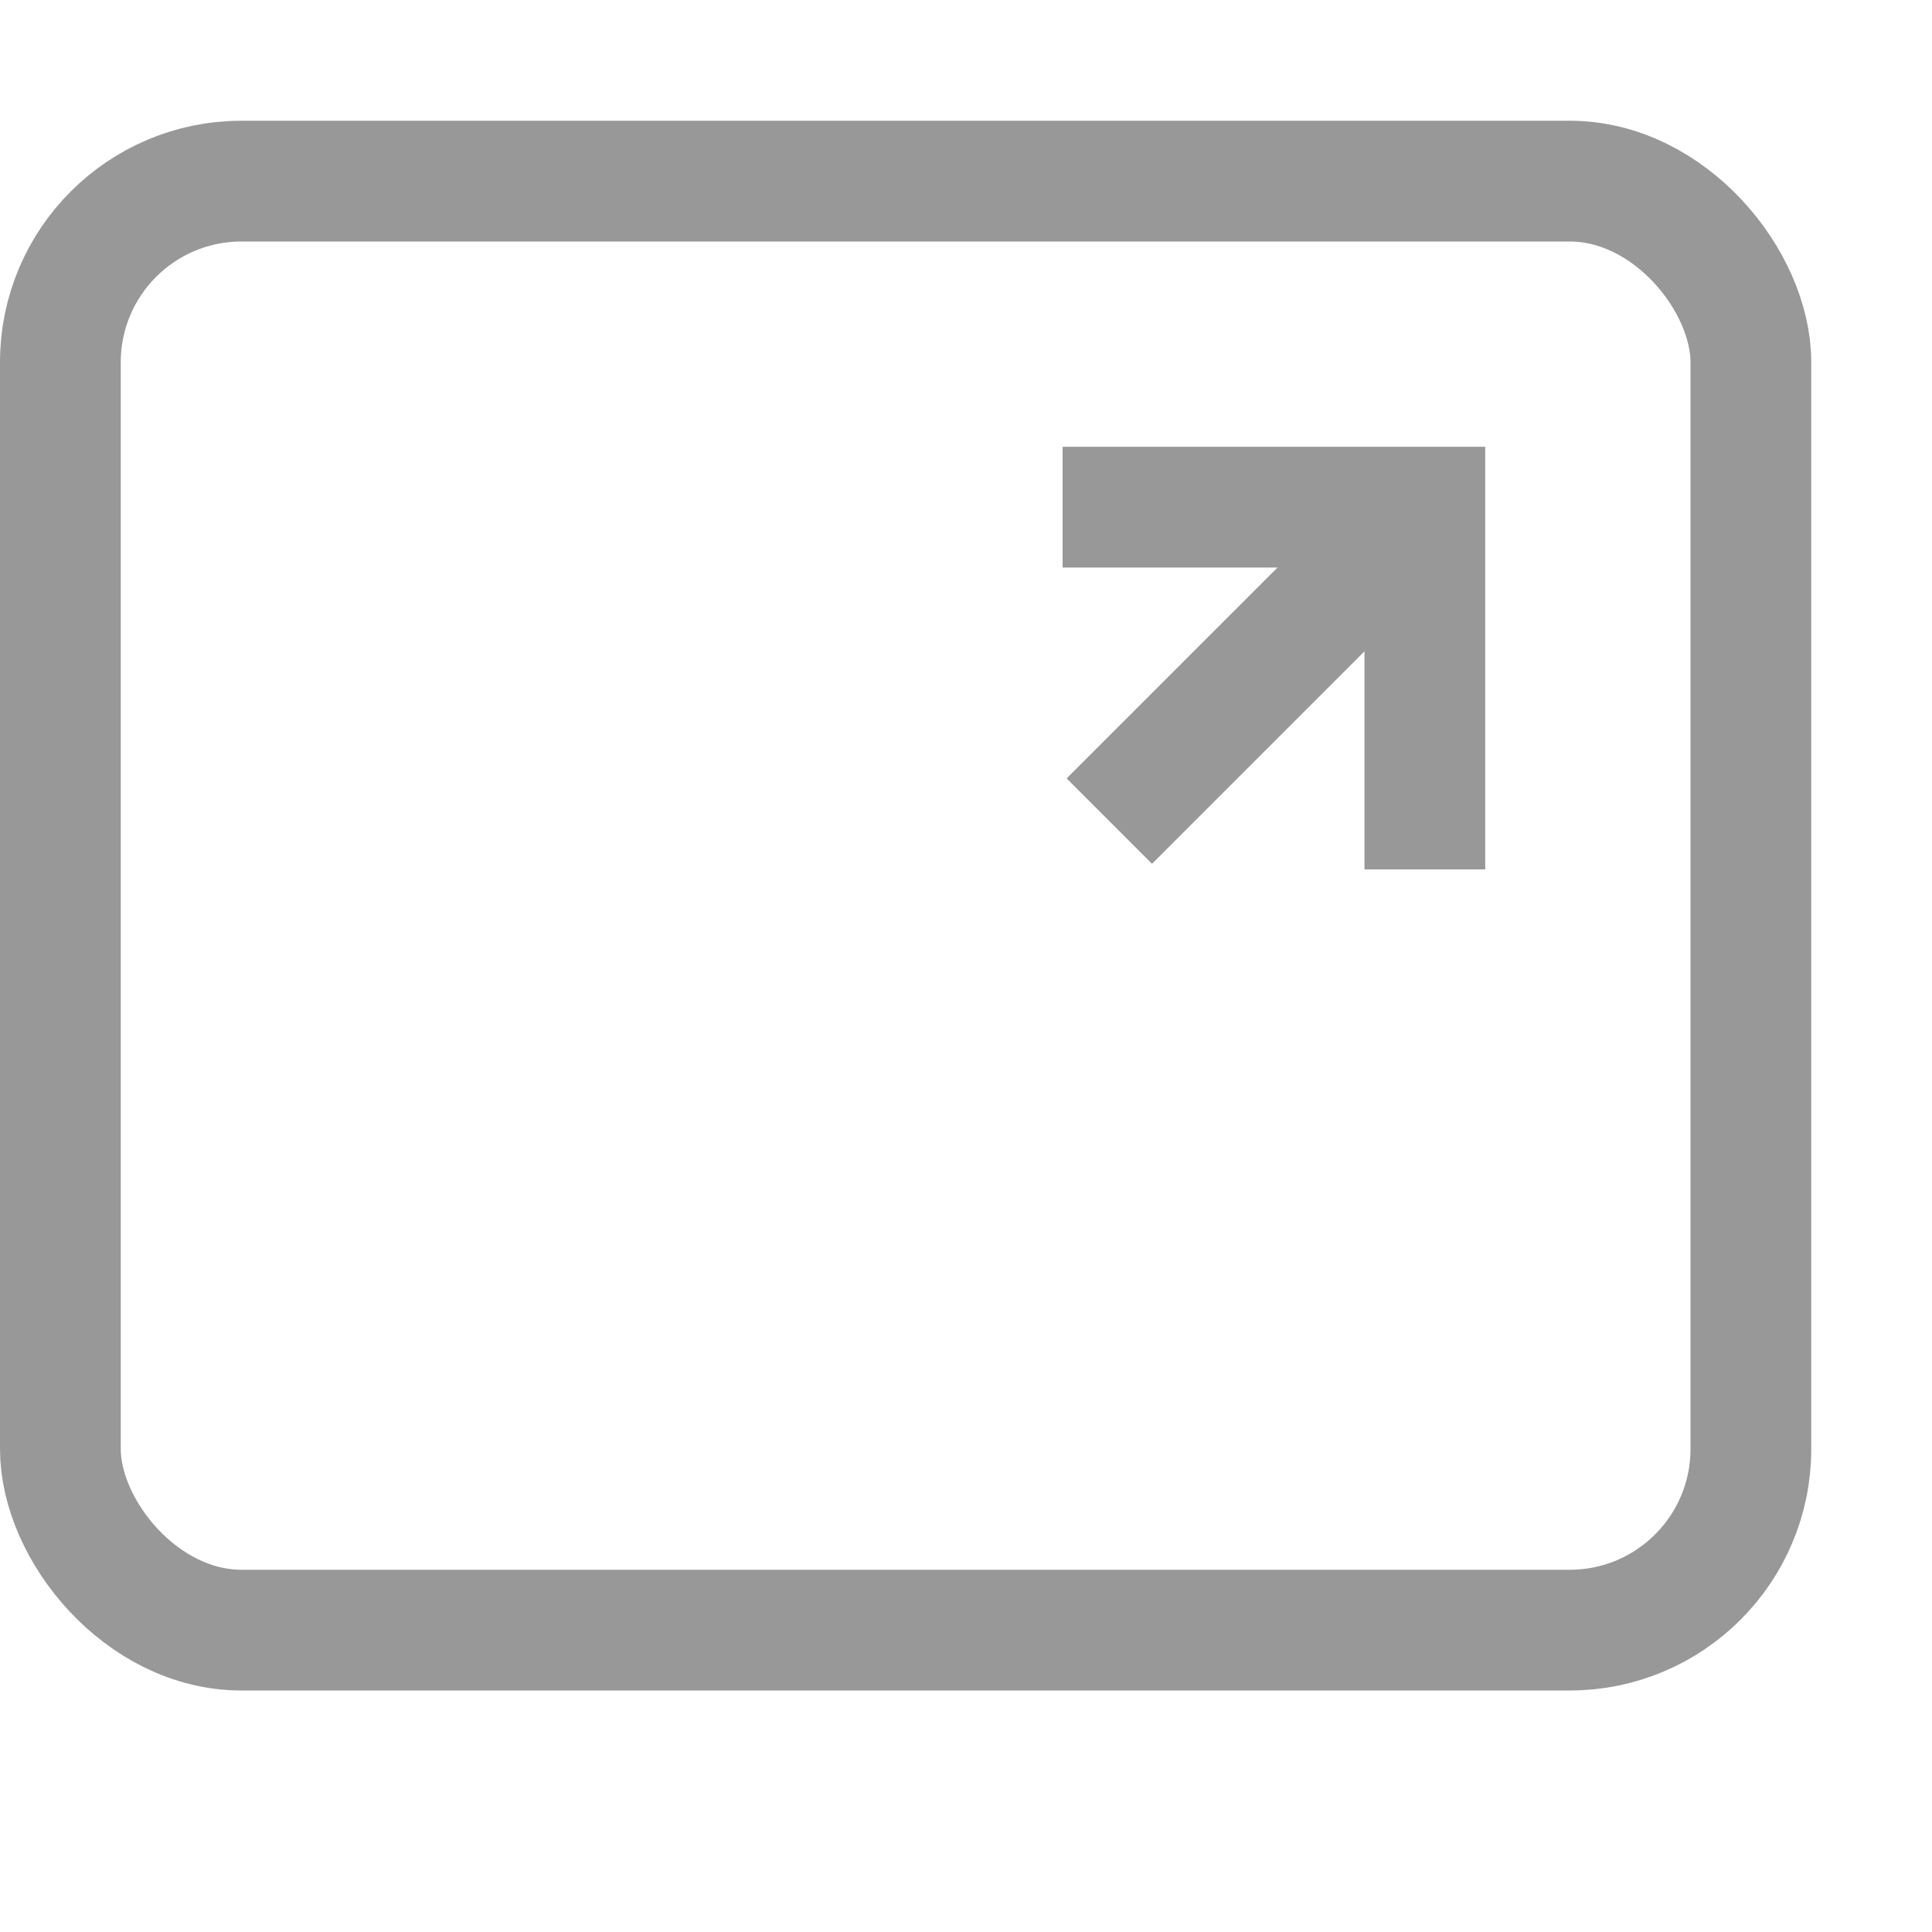 <svg xmlns="http://www.w3.org/2000/svg" width="16" height="16" viewBox="0 0 16 16">
  <g id="main_list_site_icon" transform="translate(-753 -497)">
    <rect id="사각형_46" data-name="사각형 46" width="16" height="16" transform="translate(753 497)" fill="#a53737" opacity="0"/>
    <g id="그룹_44" data-name="그룹 44">
      <g id="사각형_45" data-name="사각형 45" transform="translate(753 498)" fill="none" stroke="#989898" stroke-width="1">
        <rect width="15" height="13" rx="2" stroke="none"/>
        <rect x="0.5" y="0.5" width="14" height="12" rx="1.5" fill="none"/>
      </g>
      <path id="패스_15" data-name="패스 15" d="M761.8,500.2h3v3" transform="translate(0 1)" fill="none" stroke="#989898" stroke-width="1"/>
      <path id="패스_16" data-name="패스 16" d="M764.787,501.2l-2.6,2.6" fill="none" stroke="#989898" stroke-width="1"/>
    </g>
  </g>
</svg>
